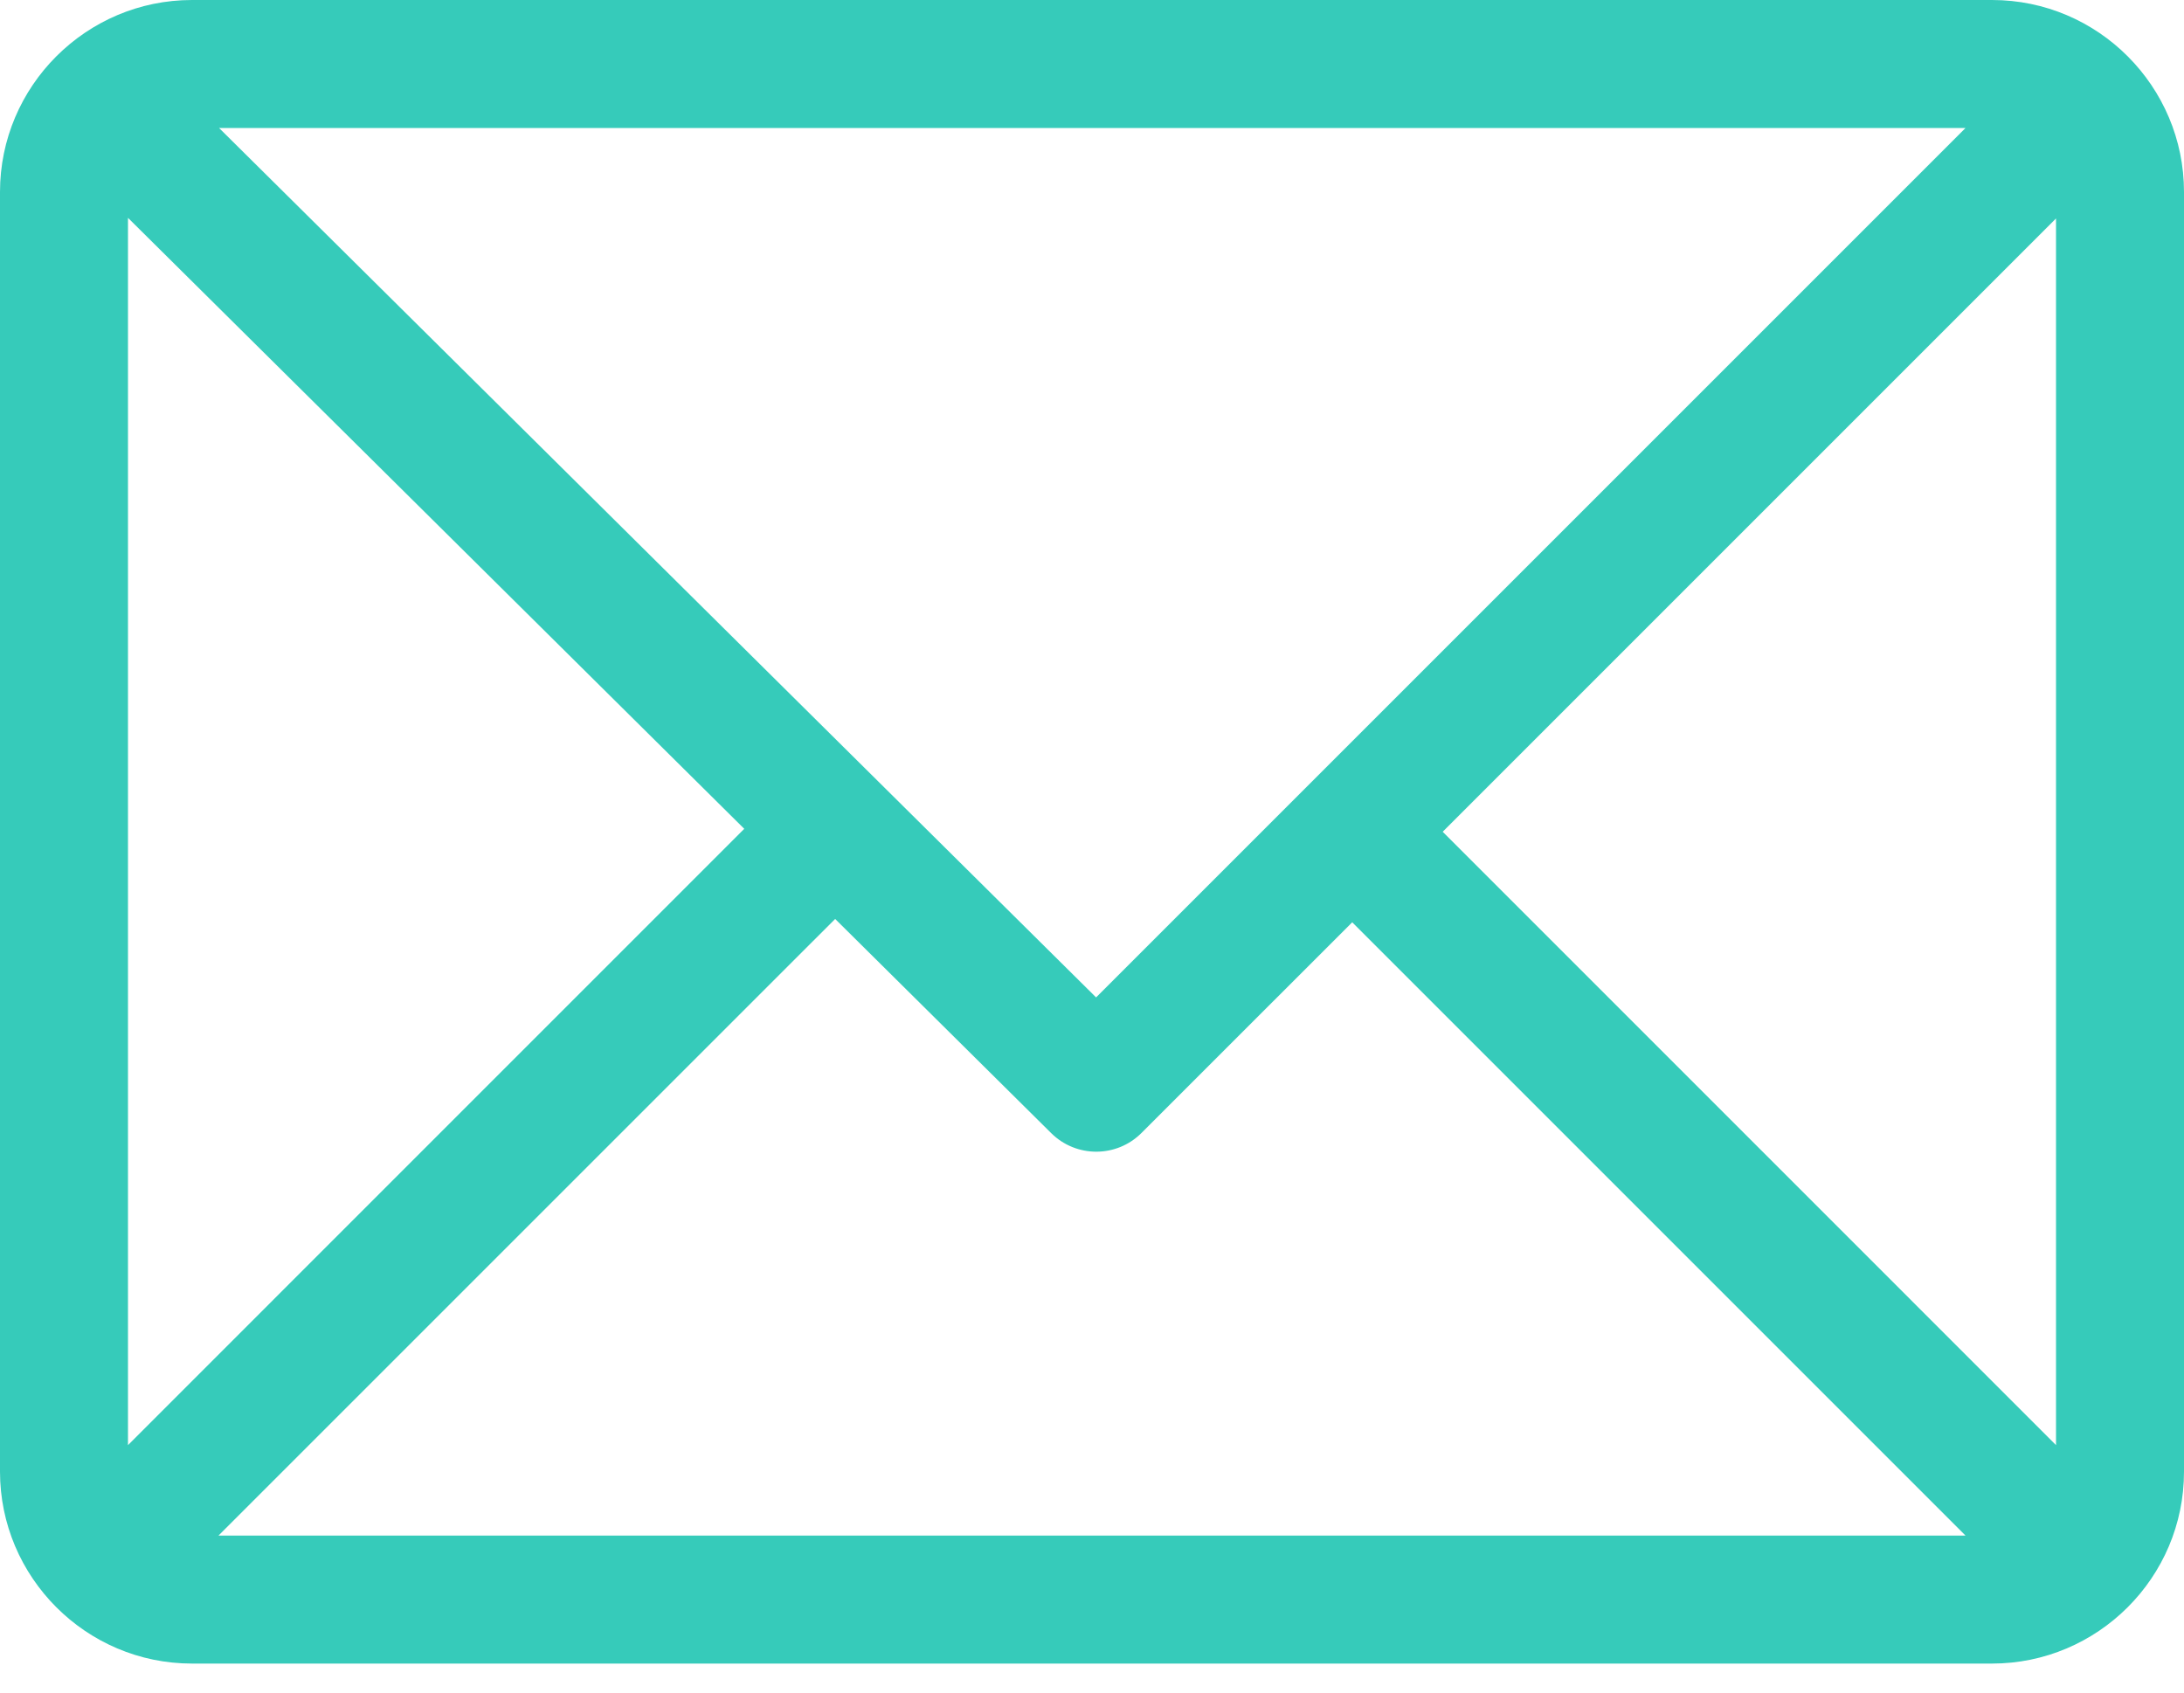 <svg width="40" height="31" viewBox="0 0 40 31" fill="none" xmlns="http://www.w3.org/2000/svg">
<path d="M36.484 0H3.516C1.58 0 0 1.578 0 3.516V26.953C0 28.884 1.573 30.469 3.516 30.469H36.484C38.416 30.469 40 28.896 40 26.953V3.516C40 1.584 38.428 0 36.484 0ZM35.999 2.344L20.075 18.268L4.012 2.344H35.999ZM2.344 26.468V3.99L13.631 15.18L2.344 26.468ZM4.001 28.125L15.296 16.831L19.253 20.754C19.711 21.208 20.451 21.207 20.907 20.75L24.766 16.892L35.999 28.125H4.001ZM37.656 26.468L26.423 15.234L37.656 4.001V26.468Z" fill="#36CBBA"/>
</svg>

